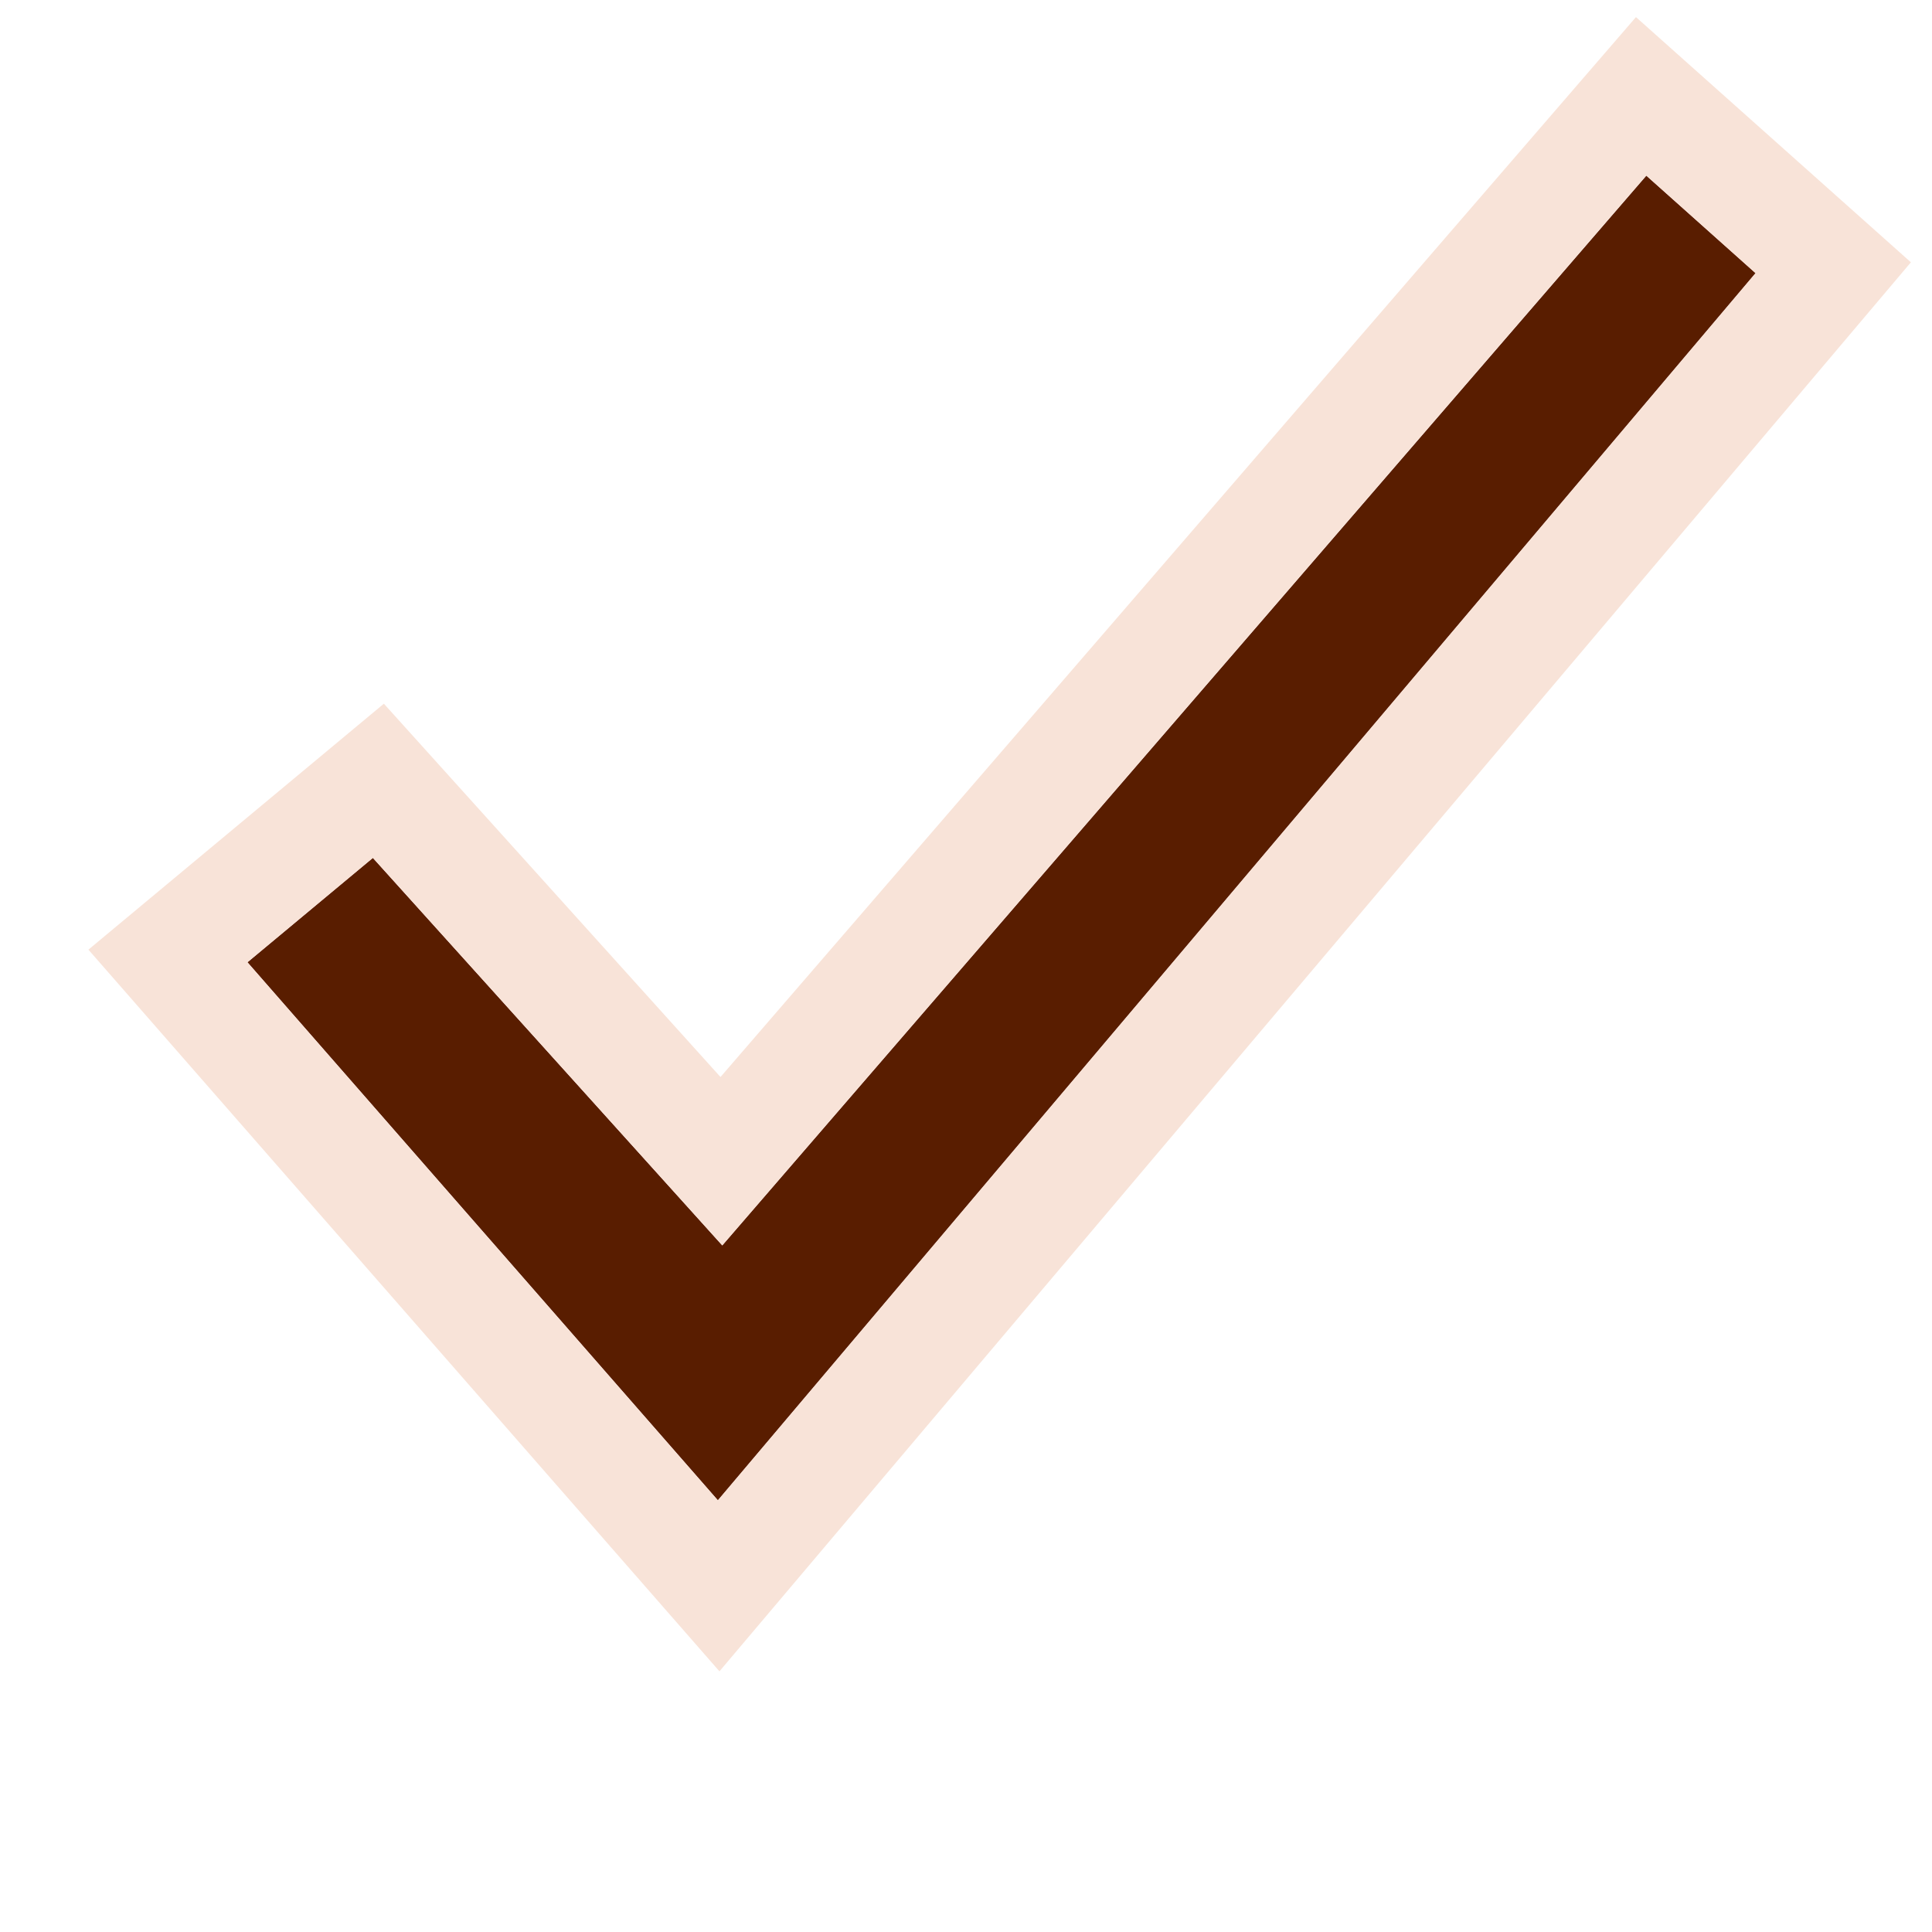 <?xml version="1.0" encoding="UTF-8"?>
<svg xmlns="http://www.w3.org/2000/svg" xmlns:xlink="http://www.w3.org/1999/xlink" contentScriptType="text/ecmascript" width="13" baseProfile="tiny" zoomAndPan="magnify" contentStyleType="text/css" viewBox="0 0 13 13" height="13" preserveAspectRatio="xMidYMid meet" version="1.1">
    <g>
        <rect width="13" fill="none" height="13"/>
        <g>
            <polygon fill="#591d00" points="2.509,5.772 1.665,6.475 4.831,10.096 11.814,1.838 11.078,1.182 4.86,8.38   "/>
            <path fill="#f8e3d8" d="M 11.008 0.115 L 4.848 7.247 L 2.583 4.735 L 0.595 6.39 L 4.841 11.246 L 12.858 1.765 L 11.008 0.115 z M 4.86 8.38 L 11.077 1.181 L 11.812 1.838 L 4.83 10.095 L 1.665 6.475 L 2.509 5.773 L 4.86 8.38 z "/>
        </g>
    </g>
</svg>
